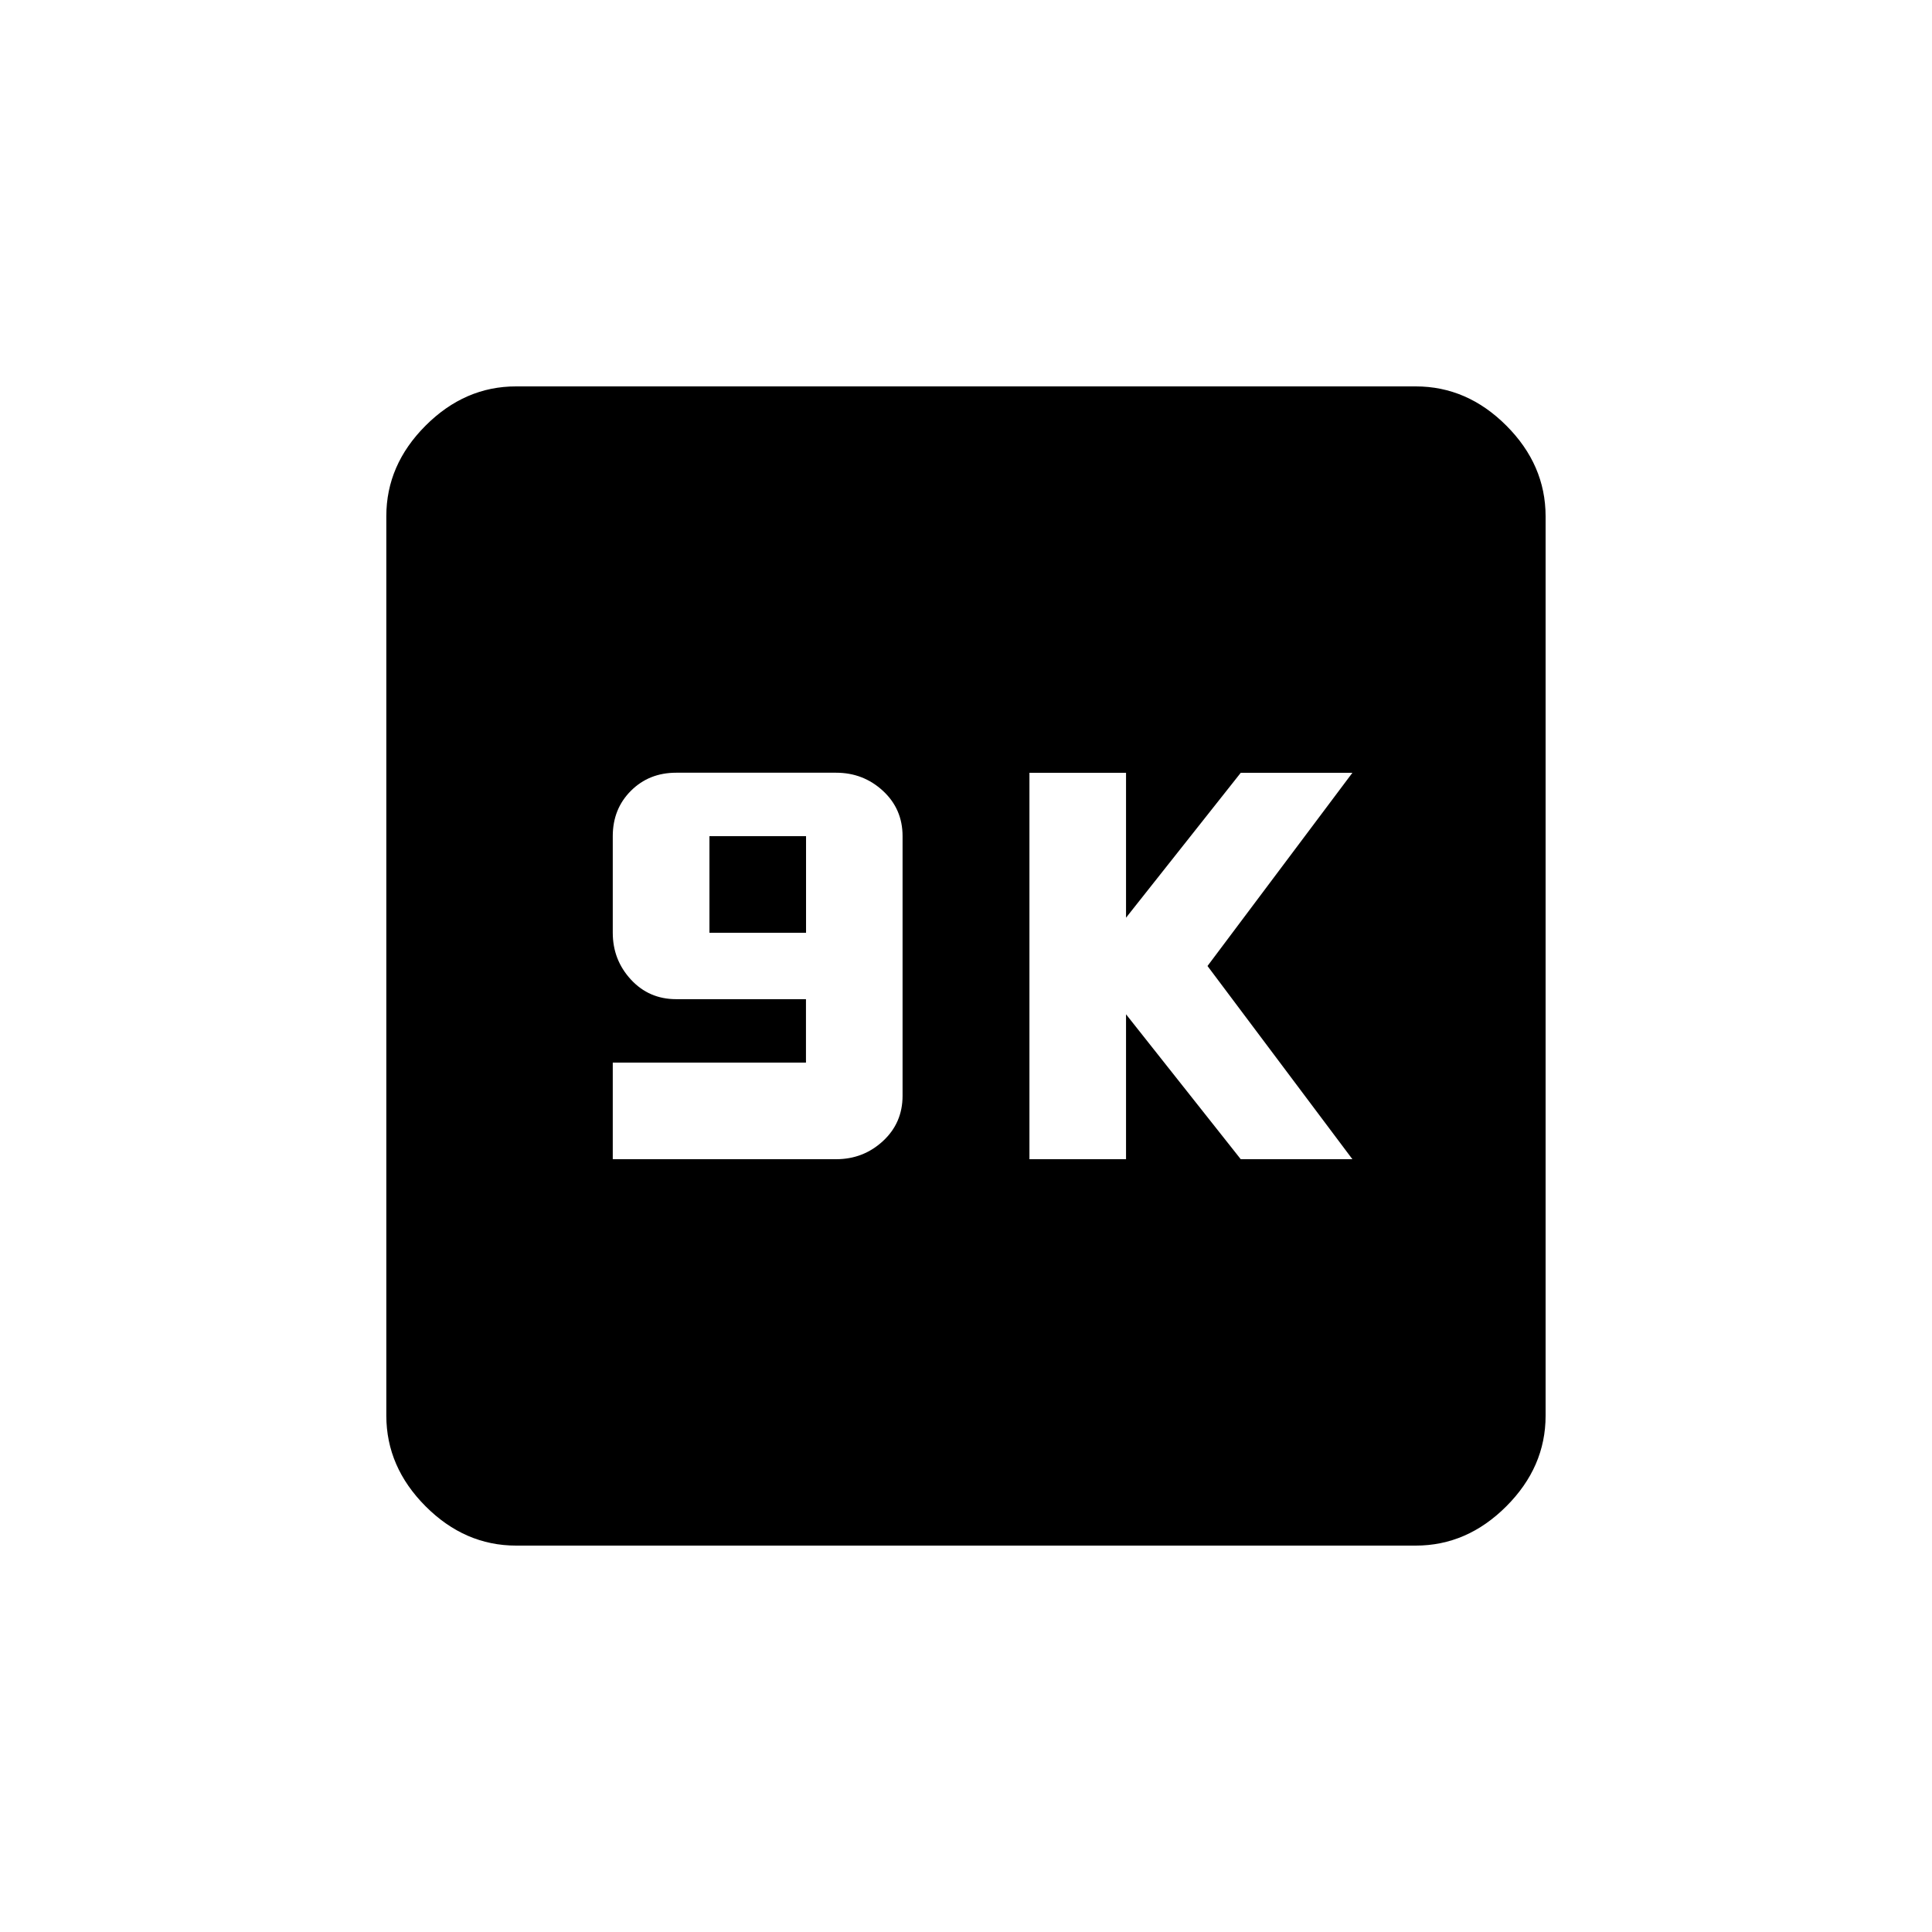 <!-- Generated by IcoMoon.io -->
<svg version="1.1" xmlns="http://www.w3.org/2000/svg" width="24" height="24" viewBox="0 0 24 24">
<title>k9</title>
<path d="M16.8 14.4l-1.8-2.4 1.8-2.4h-1.387l-1.425 1.8v-1.8h-1.2v4.8h1.2v-1.8l1.425 1.8h1.387zM11.212 13.612v-3.225q0-0.338-0.244-0.563t-0.581-0.225h-1.988q-0.337 0-0.562 0.225t-0.225 0.563v1.2q0 0.337 0.225 0.581t0.562 0.244h1.613v0.788h-2.4v1.2h2.775q0.337 0 0.581-0.225t0.244-0.563zM17.587 4.8q0.638 0 1.125 0.487t0.488 1.125v11.175q0 0.637-0.488 1.125t-1.125 0.488h-11.175q-0.638 0-1.125-0.488t-0.488-1.125v-11.175q0-0.637 0.488-1.125t1.125-0.487h11.175zM8.813 10.387h1.2v1.2h-1.2v-1.2z"></path>
</svg>
